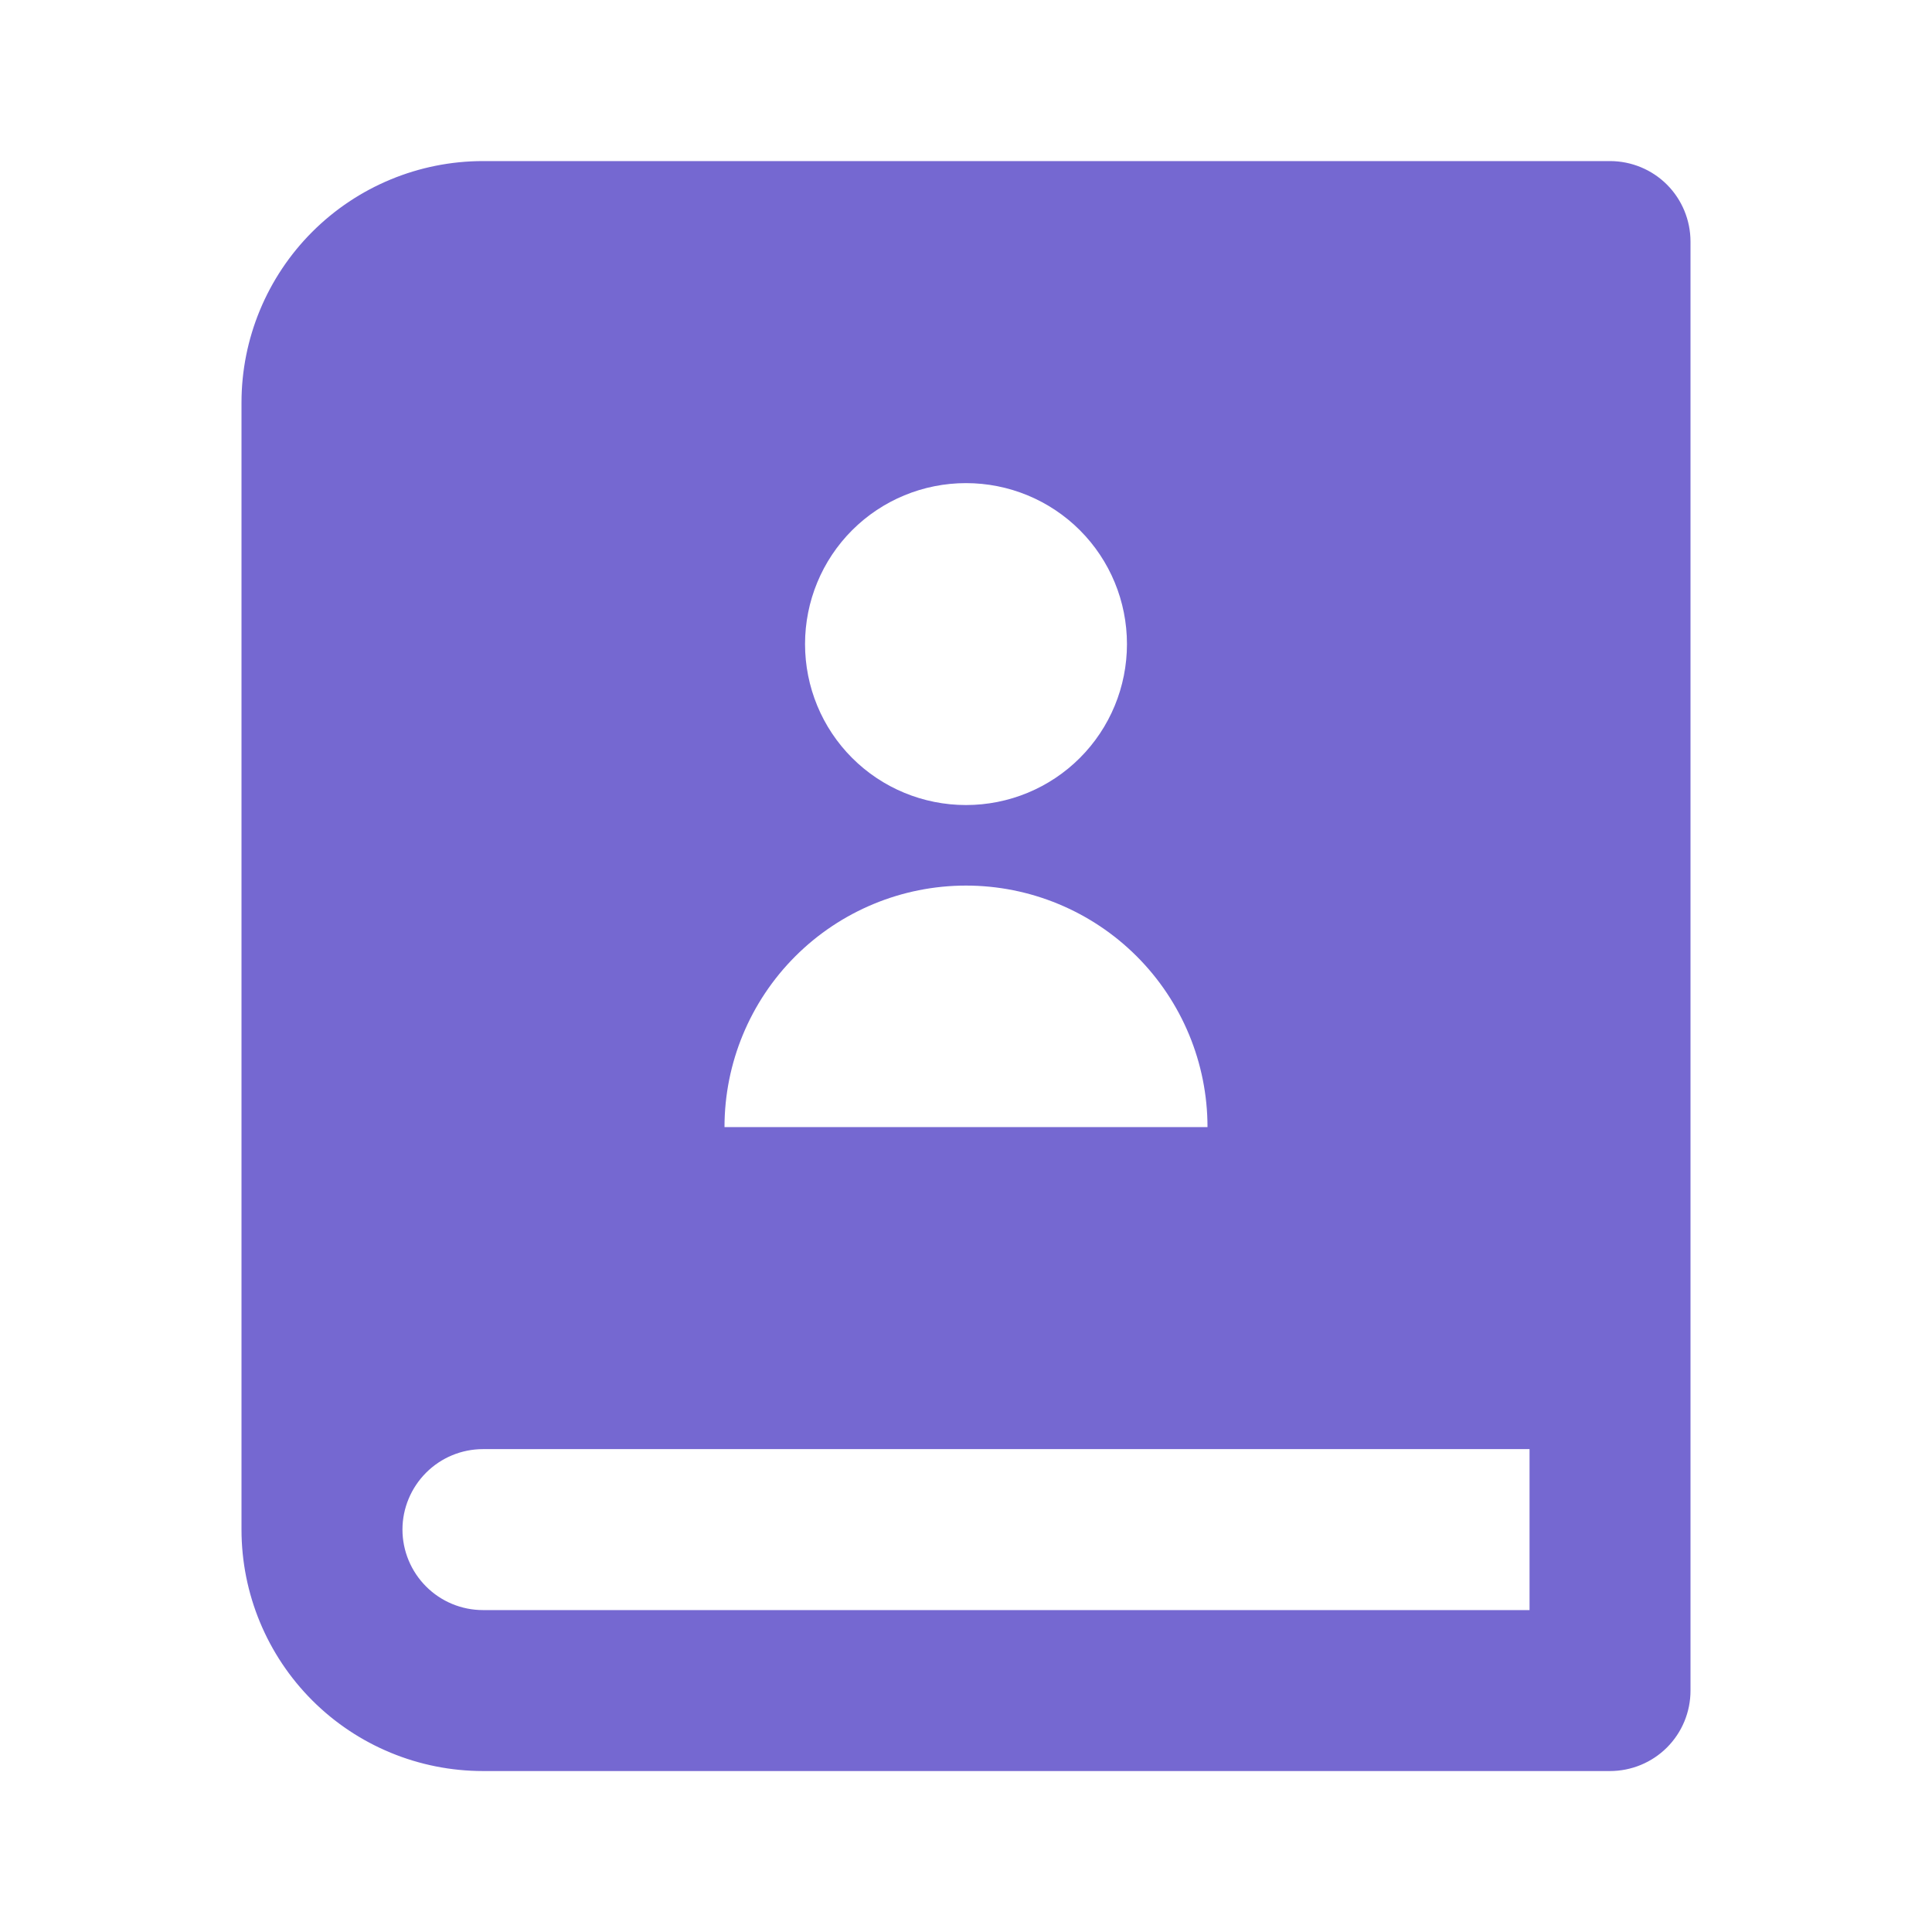 <svg width="16" height="16" viewBox="0 0 16 16" fill="none" xmlns="http://www.w3.org/2000/svg">
<path d="M13.333 14.667H4C3.47 14.667 2.961 14.457 2.586 14.082C2.211 13.707 2 13.198 2 12.667V3.334C2 2.804 2.211 2.295 2.586 1.92C2.961 1.545 3.47 1.334 4 1.334H13.333C13.51 1.334 13.68 1.404 13.805 1.529C13.93 1.654 14 1.824 14 2.001V14.001C14 14.178 13.93 14.347 13.805 14.472C13.68 14.597 13.51 14.667 13.333 14.667ZM12.667 13.334V12.001H4C3.823 12.001 3.654 12.071 3.529 12.196C3.404 12.321 3.333 12.491 3.333 12.667C3.333 12.844 3.404 13.014 3.529 13.139C3.654 13.264 3.823 13.334 4 13.334H12.667ZM8 6.667C8.354 6.667 8.693 6.527 8.943 6.277C9.193 6.027 9.333 5.688 9.333 5.334C9.333 4.98 9.193 4.641 8.943 4.391C8.693 4.141 8.354 4.001 8 4.001C7.646 4.001 7.307 4.141 7.057 4.391C6.807 4.641 6.667 4.98 6.667 5.334C6.667 5.688 6.807 6.027 7.057 6.277C7.307 6.527 7.646 6.667 8 6.667ZM6 9.334H10C10 8.804 9.789 8.295 9.414 7.92C9.039 7.545 8.53 7.334 8 7.334C7.47 7.334 6.961 7.545 6.586 7.92C6.211 8.295 6 8.804 6 9.334Z" fill="#7568D1"/>
</svg>
